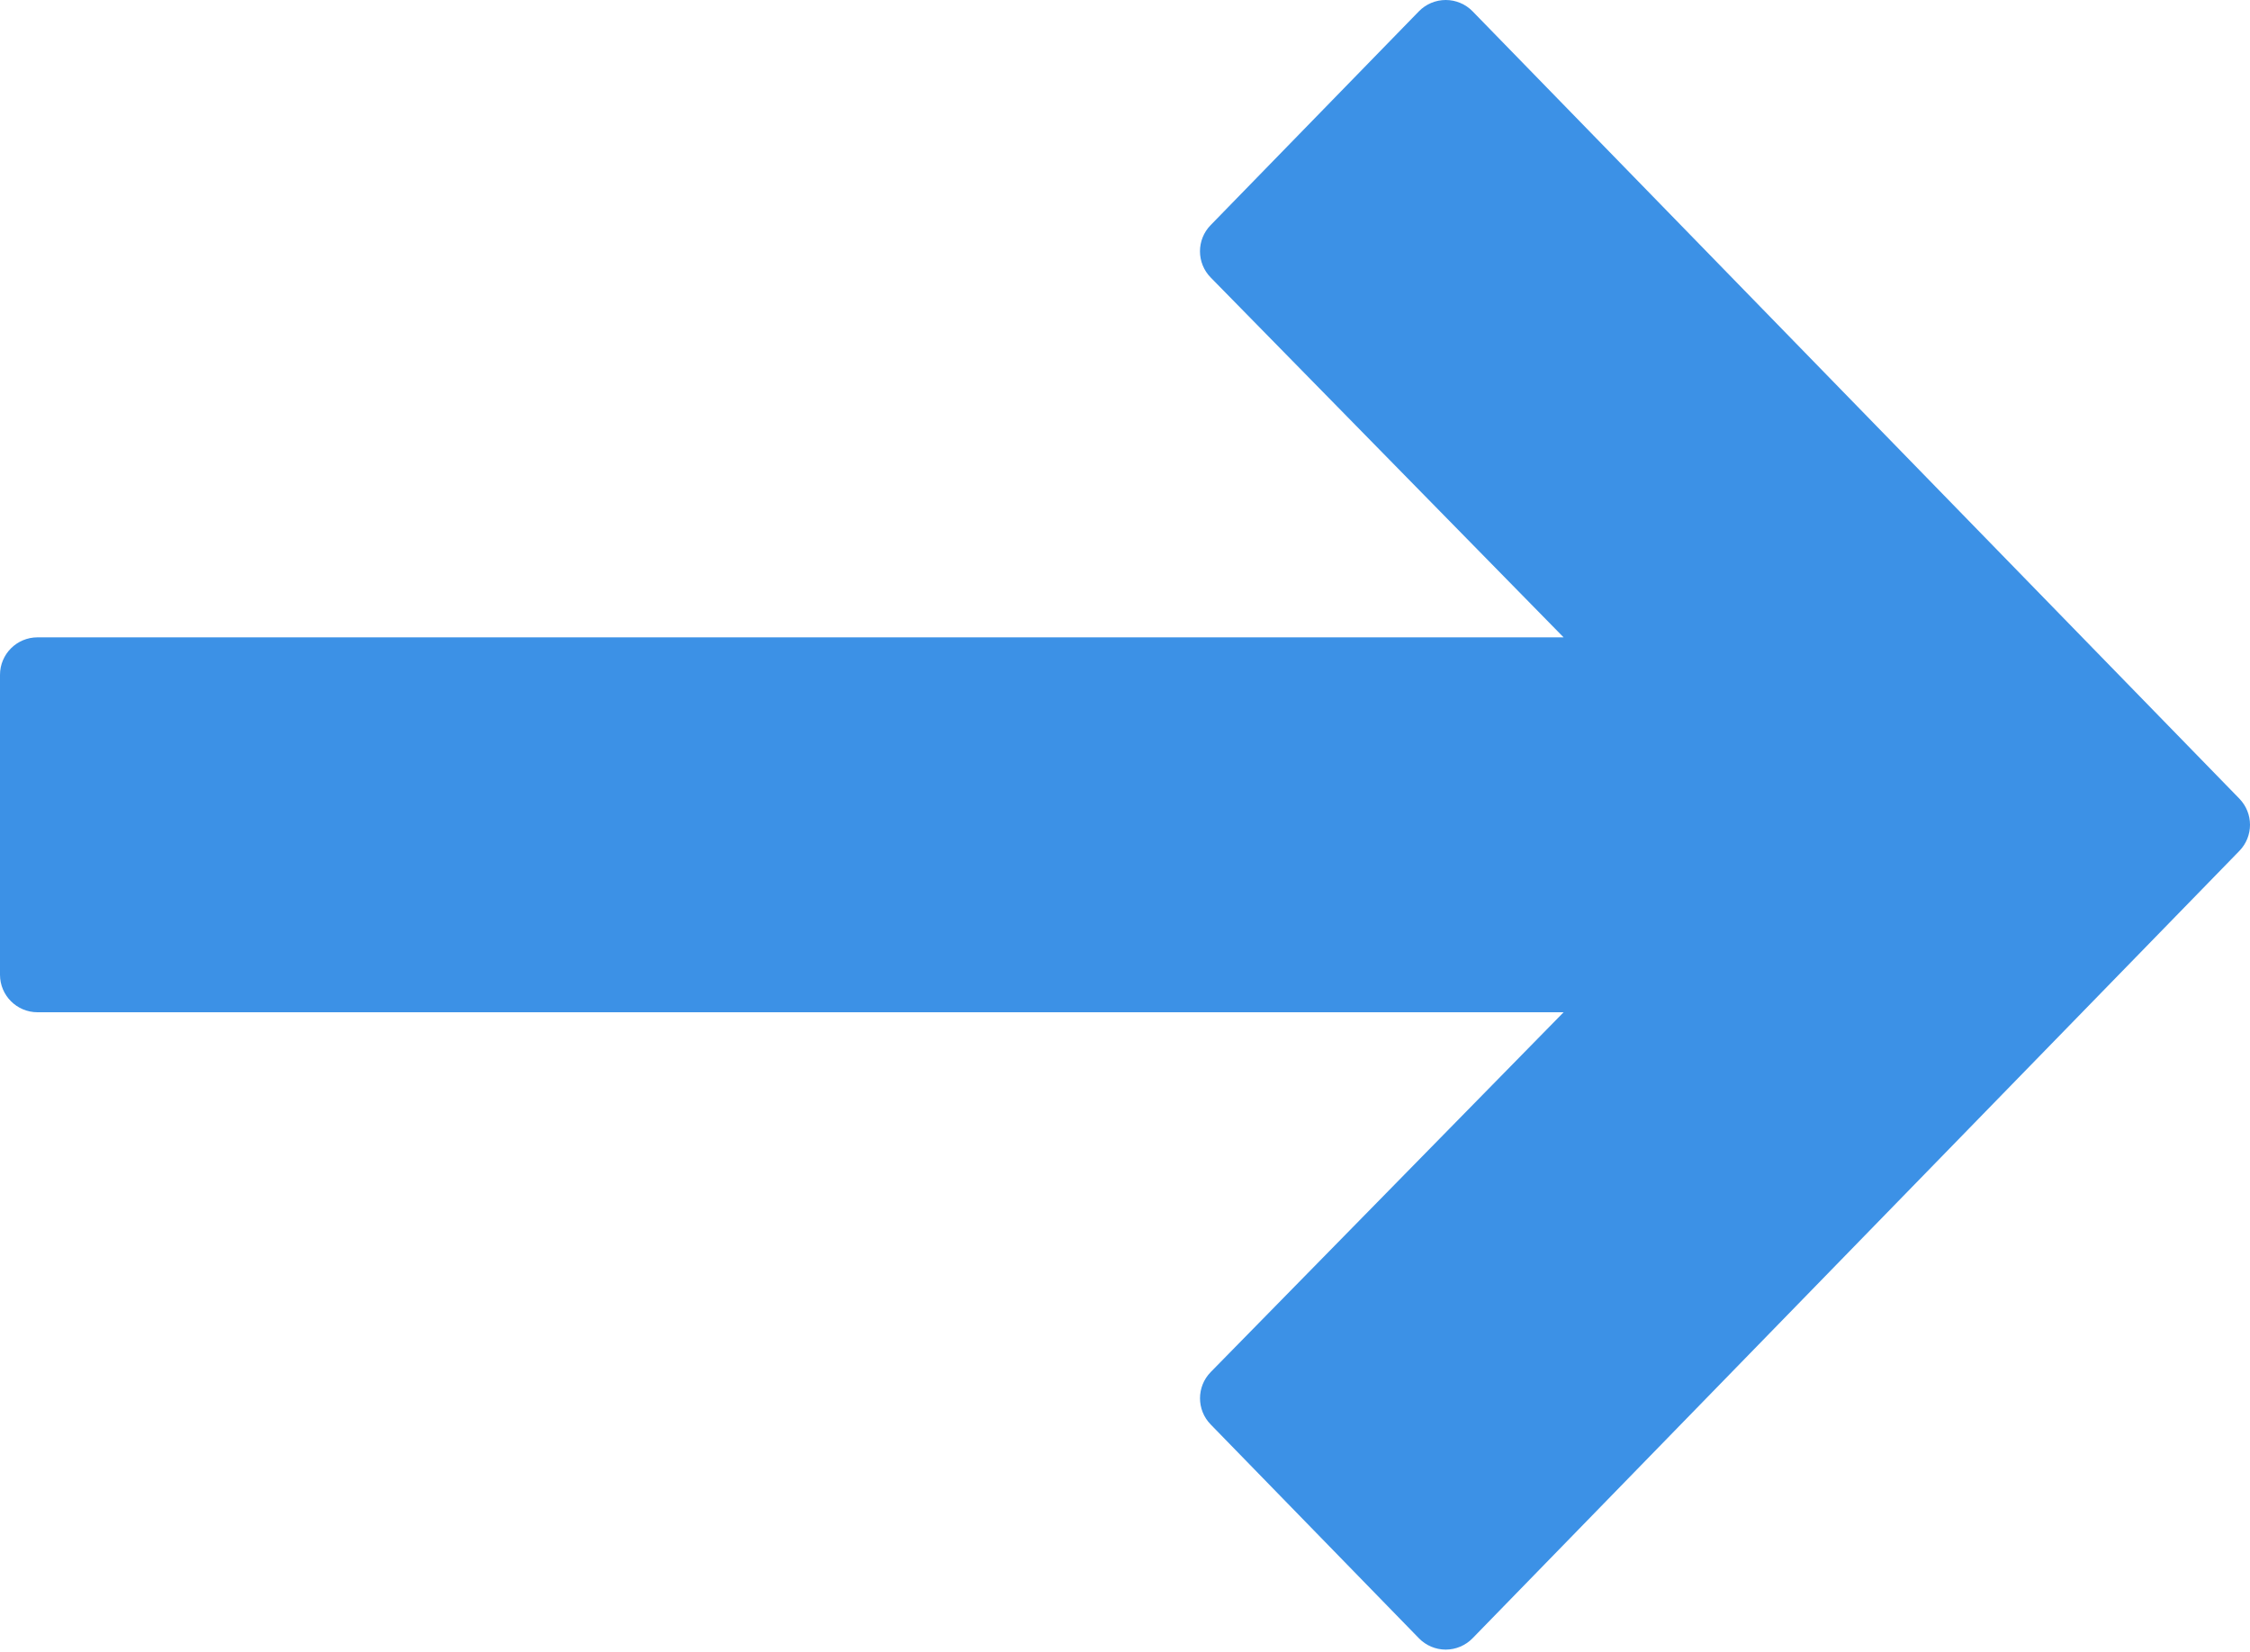 <svg width="512" height="376" viewBox="0 0 512 376" fill="none" xmlns="http://www.w3.org/2000/svg">
<path d="M322.876 2.577L275.49 51.243C272.247 54.562 272.256 59.862 275.507 63.173L355.806 145.067L8.533 145.067C3.823 145.067 -9.904e-06 148.89 -9.69811e-06 153.6L-6.71407e-06 221.867C-6.50819e-06 226.577 3.823 230.4 8.533 230.4L355.806 230.4L275.507 312.294C272.264 315.605 272.256 320.896 275.49 324.215L322.876 372.881C324.48 374.536 326.682 375.467 328.986 375.467C331.29 375.467 333.492 374.528 335.096 372.881L509.577 193.681C511.19 192.026 512 189.875 512 187.733C512 185.583 511.189 183.441 509.577 181.777L335.096 2.577C333.492 0.93 331.29 1.60364e-05 328.986 1.61371e-05C326.682 1.62379e-05 324.48 0.93 322.876 2.577Z" fill="#3C91E6"/>
</svg>
